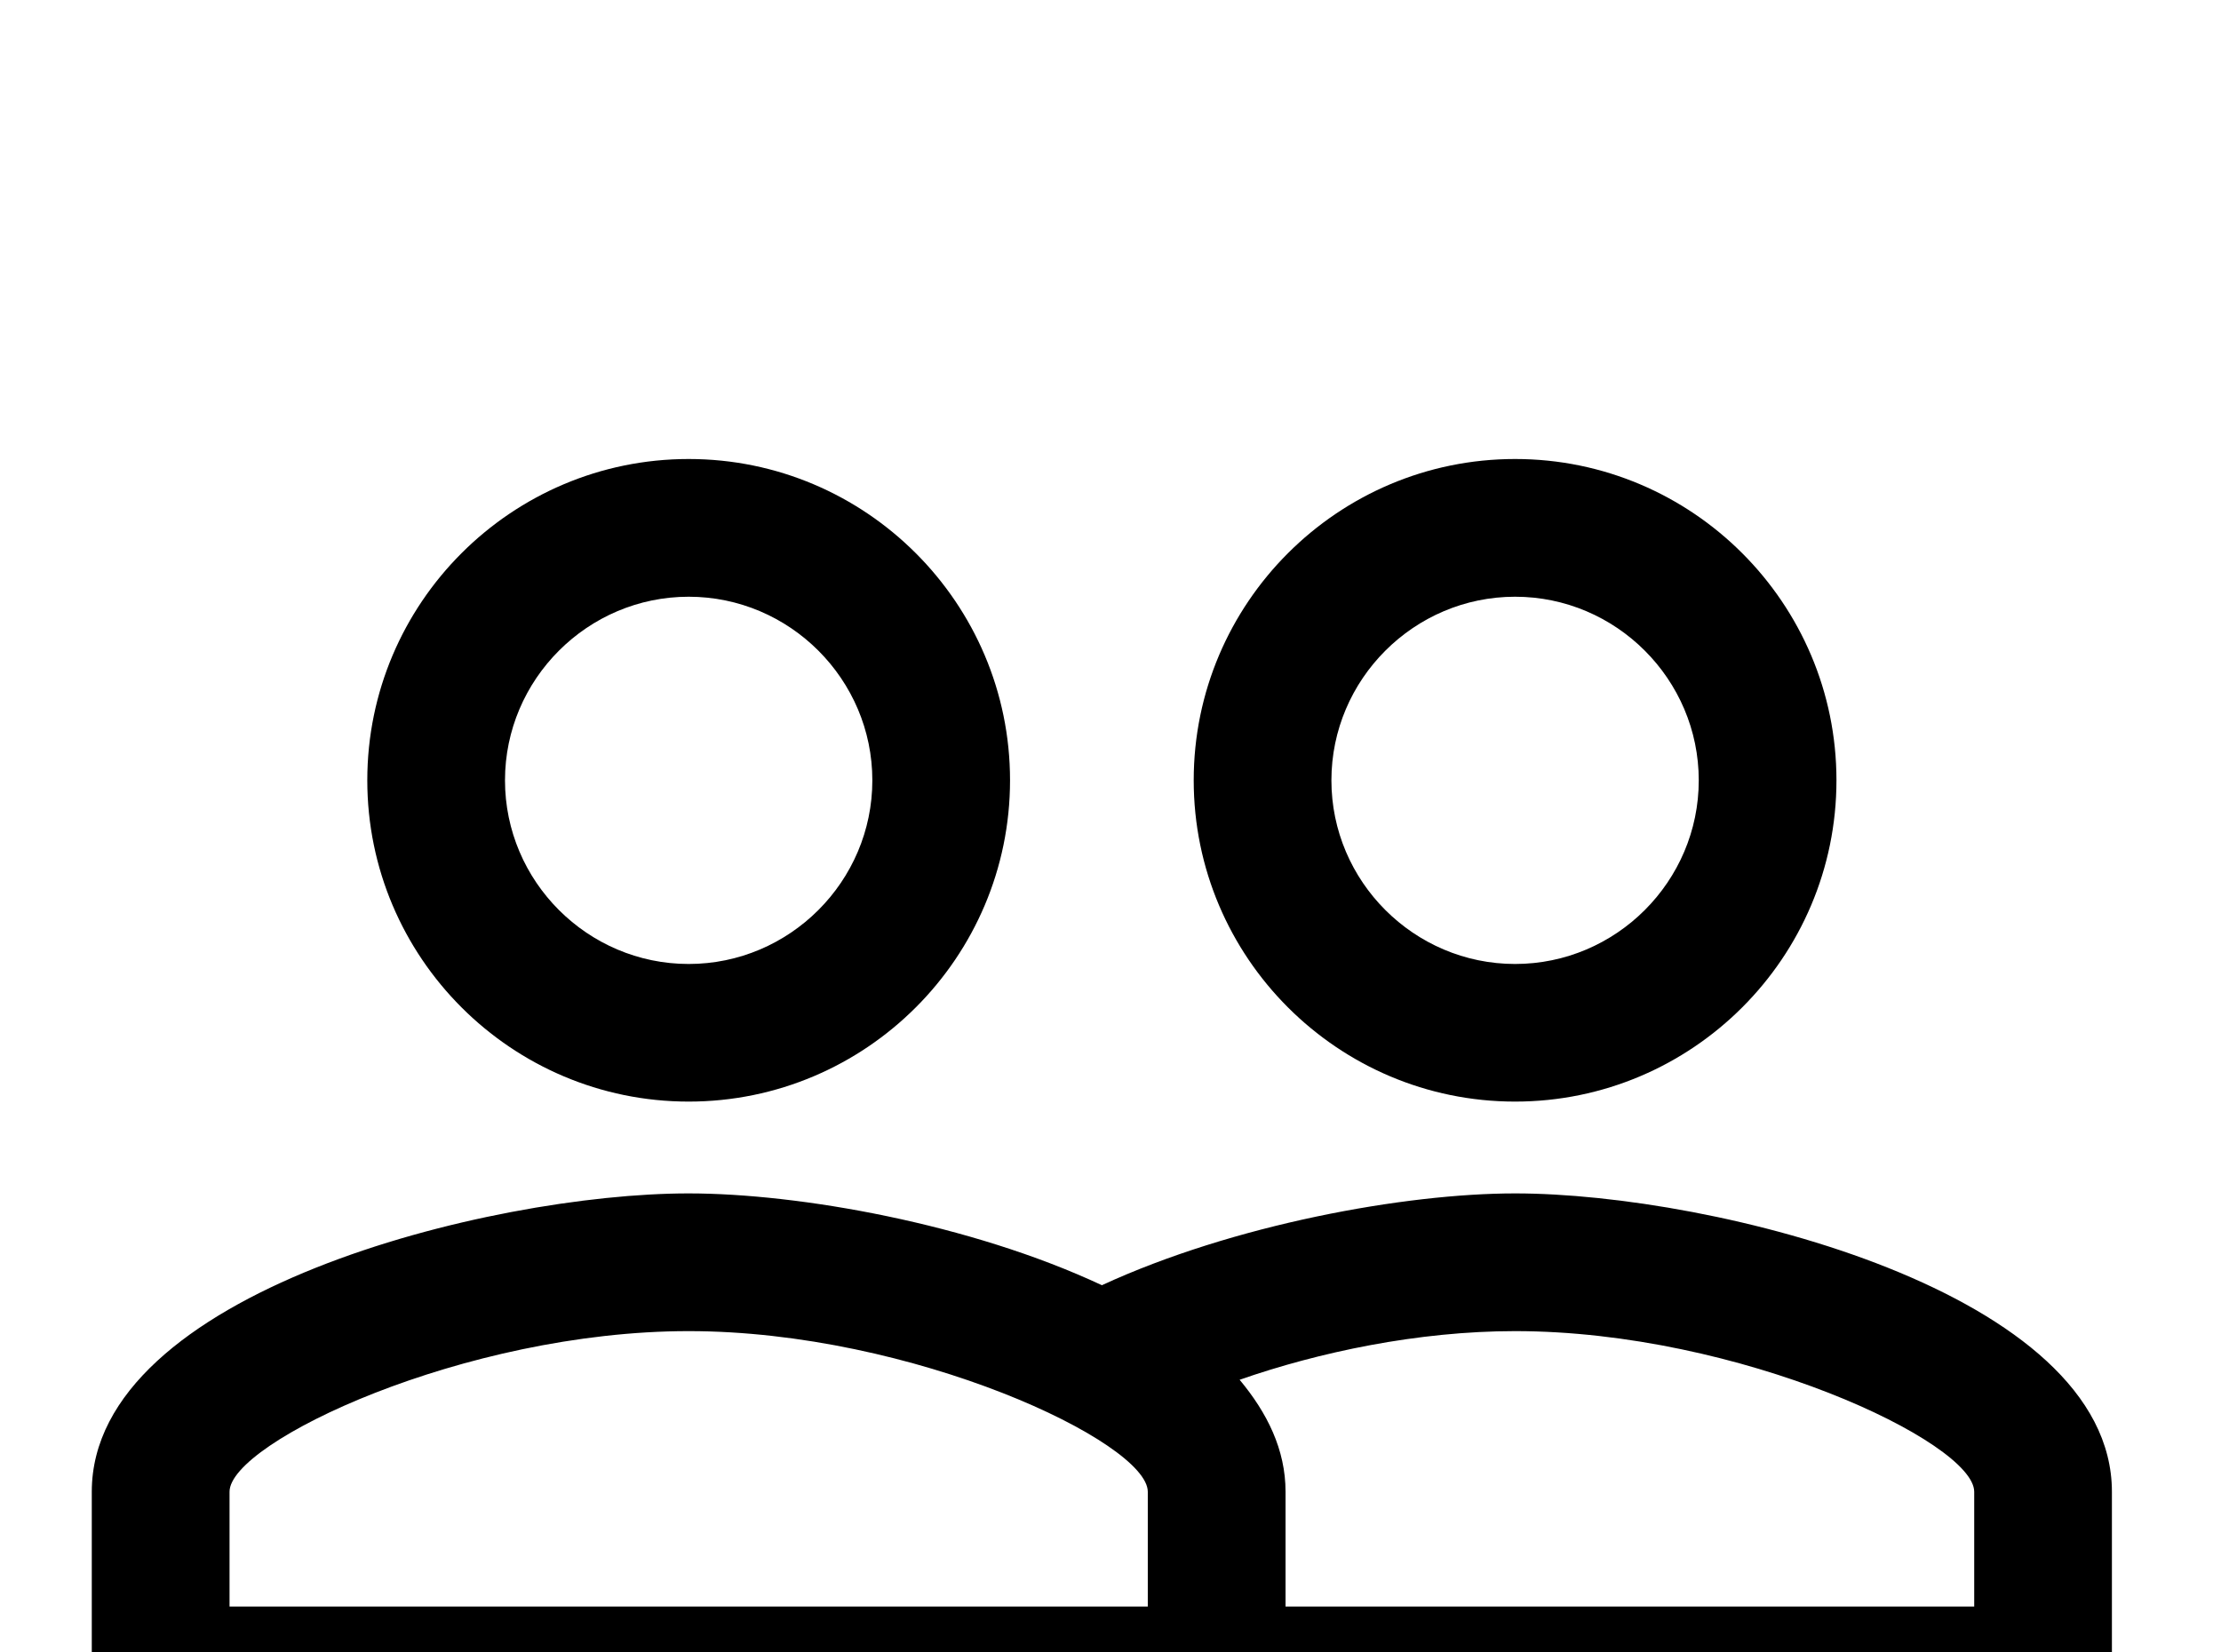 <!-- Generated by IcoMoon.io -->
<svg version="1.1" xmlns="http://www.w3.org/2000/svg" width="43" height="32" viewBox="0 0 43 32">
<title>account-multiple-outline</title>
<path d="M29.333 11.556c1.956 0 3.556 1.6 3.556 3.556s-1.6 3.556-3.556 3.556-3.556-1.6-3.556-3.556 1.6-3.556 3.556-3.556M29.333 21.333c3.431 0 6.222-2.791 6.222-6.222s-2.791-6.222-6.222-6.222-6.222 2.791-6.222 6.222 2.791 6.222 6.222 6.222M13.333 11.556c1.956 0 3.556 1.6 3.556 3.556s-1.6 3.556-3.556 3.556-3.556-1.6-3.556-3.556 1.6-3.556 3.556-3.556M13.333 21.333c3.431 0 6.222-2.791 6.222-6.222s-2.791-6.222-6.222-6.222-6.222 2.791-6.222 6.222 2.791 6.222 6.222 6.222M38.222 31.111h-13.333v-2.222c0-0.818-0.356-1.529-0.889-2.169 1.529-0.533 3.449-0.942 5.333-0.942 4.338 0 8.889 2.151 8.889 3.111M22.222 31.111h-17.778v-2.222c0-0.96 4.551-3.111 8.889-3.111s8.889 2.151 8.889 3.111M29.333 23.111c-2.133 0-5.458 0.604-8 1.778-2.542-1.191-5.867-1.778-8-1.778-3.858 0-11.556 1.92-11.556 5.778v4.889h39.111v-4.889c0-3.858-7.698-5.778-11.556-5.778z"></path>
</svg>
